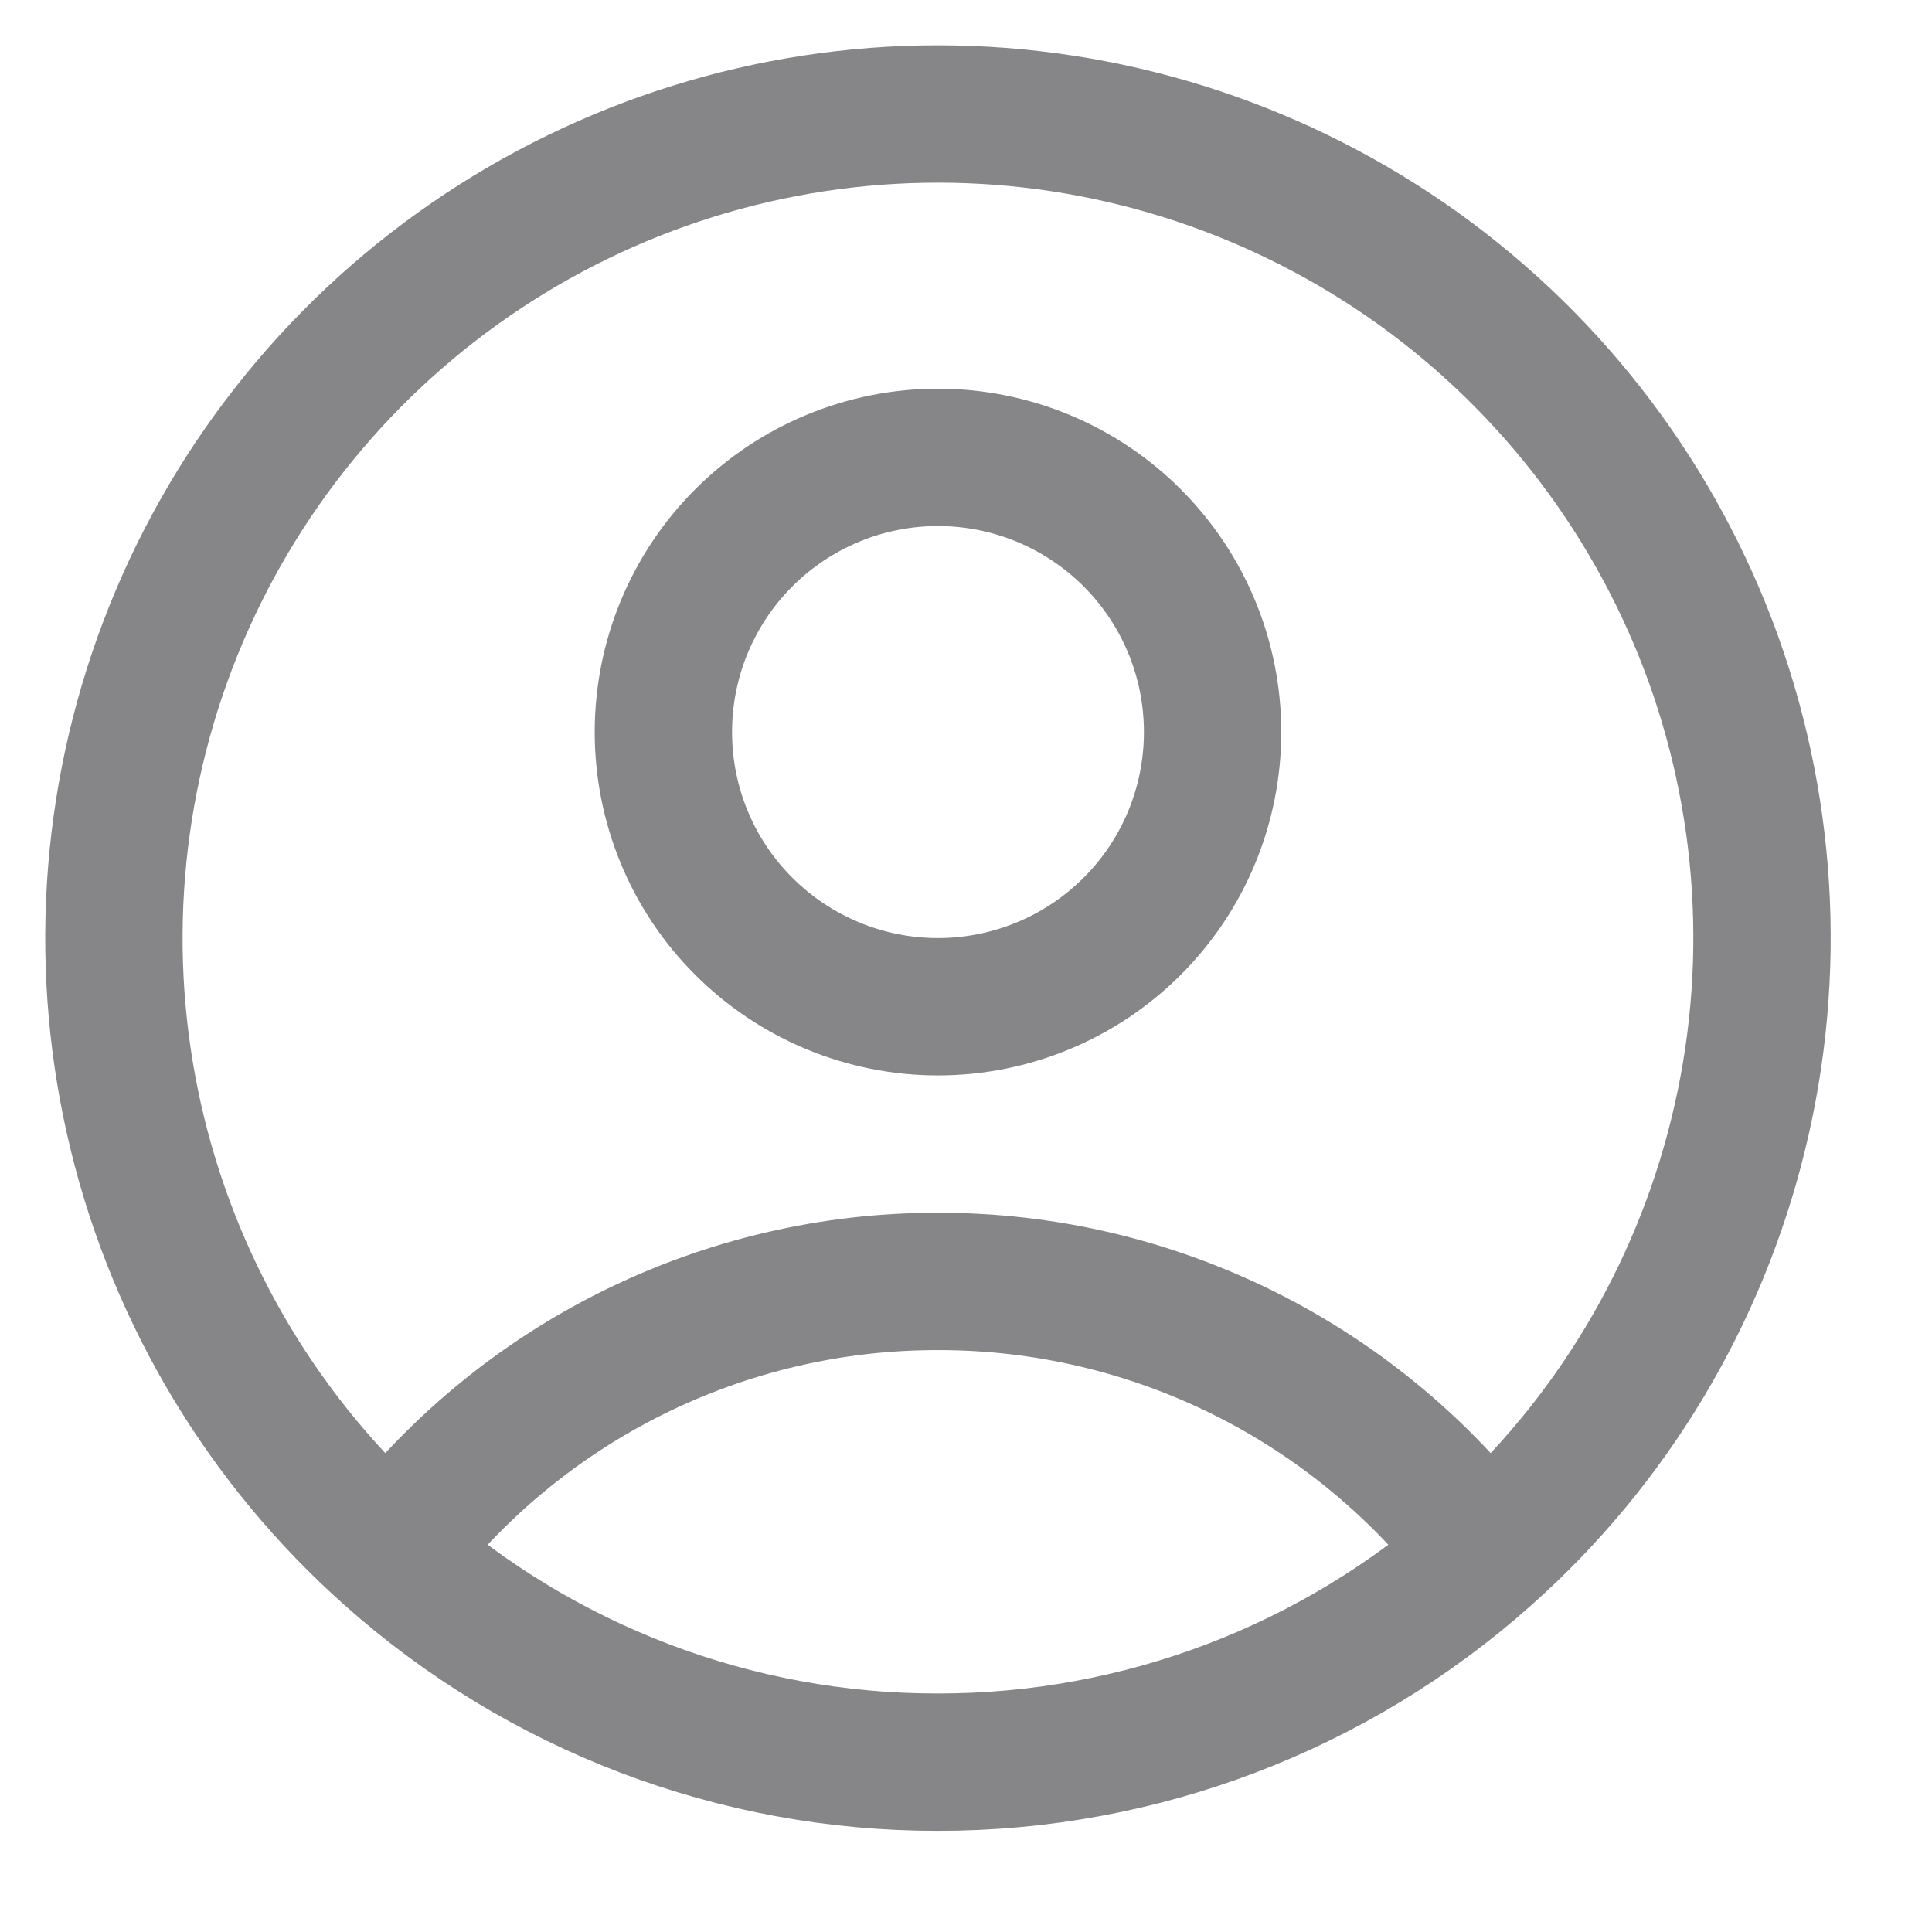 <svg xmlns="http://www.w3.org/2000/svg" width="11" height="11" viewBox="0 0 11 11" fill="none">
  <path d="M8.459 8.847C8.095 8.365 7.623 7.973 7.082 7.704C6.541 7.435 5.945 7.295 5.34 7.296C4.736 7.295 4.14 7.435 3.599 7.704C3.058 7.973 2.586 8.365 2.222 8.847M8.459 8.847C9.17 8.215 9.671 7.381 9.897 6.457C10.124 5.533 10.064 4.562 9.726 3.673C9.387 2.784 8.787 2.019 8.004 1.479C7.22 0.939 6.292 0.649 5.34 0.649C4.389 0.649 3.46 0.939 2.677 1.479C1.894 2.019 1.293 2.784 0.955 3.673C0.617 4.562 0.557 5.533 0.783 6.457C1.009 7.381 1.511 8.215 2.222 8.847M8.459 8.847C7.601 9.612 6.49 10.034 5.34 10.033C4.191 10.035 3.08 9.612 2.222 8.847M6.904 4.168C6.904 4.583 6.74 4.981 6.446 5.274C6.153 5.567 5.755 5.732 5.34 5.732C4.926 5.732 4.528 5.567 4.235 5.274C3.941 4.981 3.777 4.583 3.777 4.168C3.777 3.753 3.941 3.356 4.235 3.062C4.528 2.769 4.926 2.604 5.34 2.604C5.755 2.604 6.153 2.769 6.446 3.062C6.74 3.356 6.904 3.753 6.904 4.168Z" stroke="#868688" stroke-width="0.782" stroke-linecap="round" stroke-linejoin="round"/>
</svg>